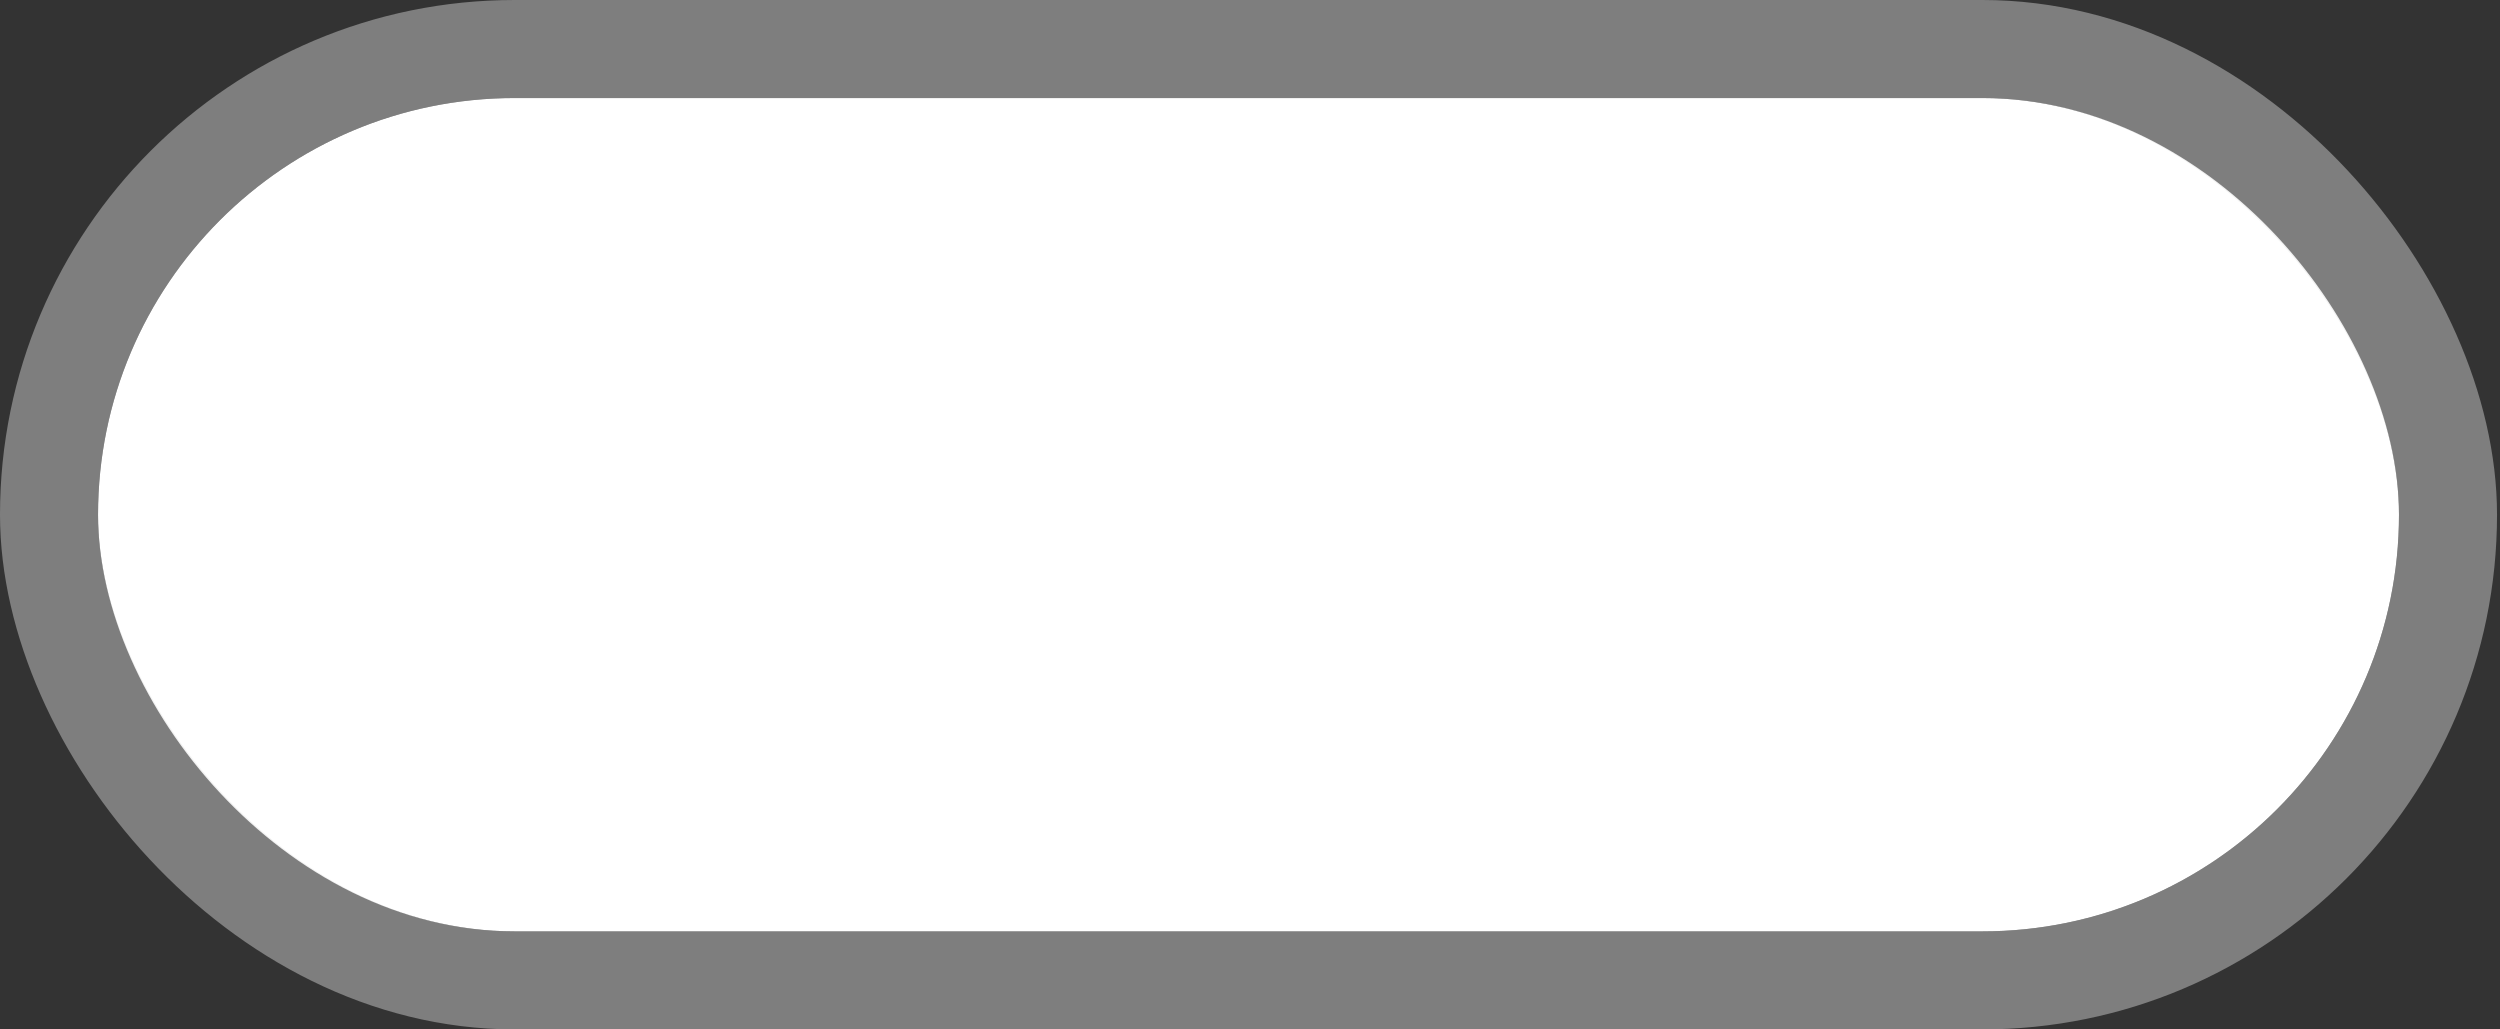 <svg width="306" height="126" viewBox="0 0 306 126" fill="none" xmlns="http://www.w3.org/2000/svg">
<rect x="0" y="0" width="306" height="126" fill="#333333" stroke="none"/>
<rect x="12" y="12" width="281.635" height="102" rx="51" fill="url(#paint0_linear_482_1627)"/>
<rect x="6" y="6" width="293.635" height="114" rx="57" stroke="#E1E1E1" stroke-opacity="0.43" stroke-width="12"/>
<defs>
<linearGradient id="paint0_linear_482_1627" x1="128.933" y1="-99" x2="234.852" y2="235.707" gradientUnits="userSpaceOnUse">
<stop stop-color="white"/>
<stop offset="1" stop-color="white"/>
</linearGradient>
</defs>
</svg>
